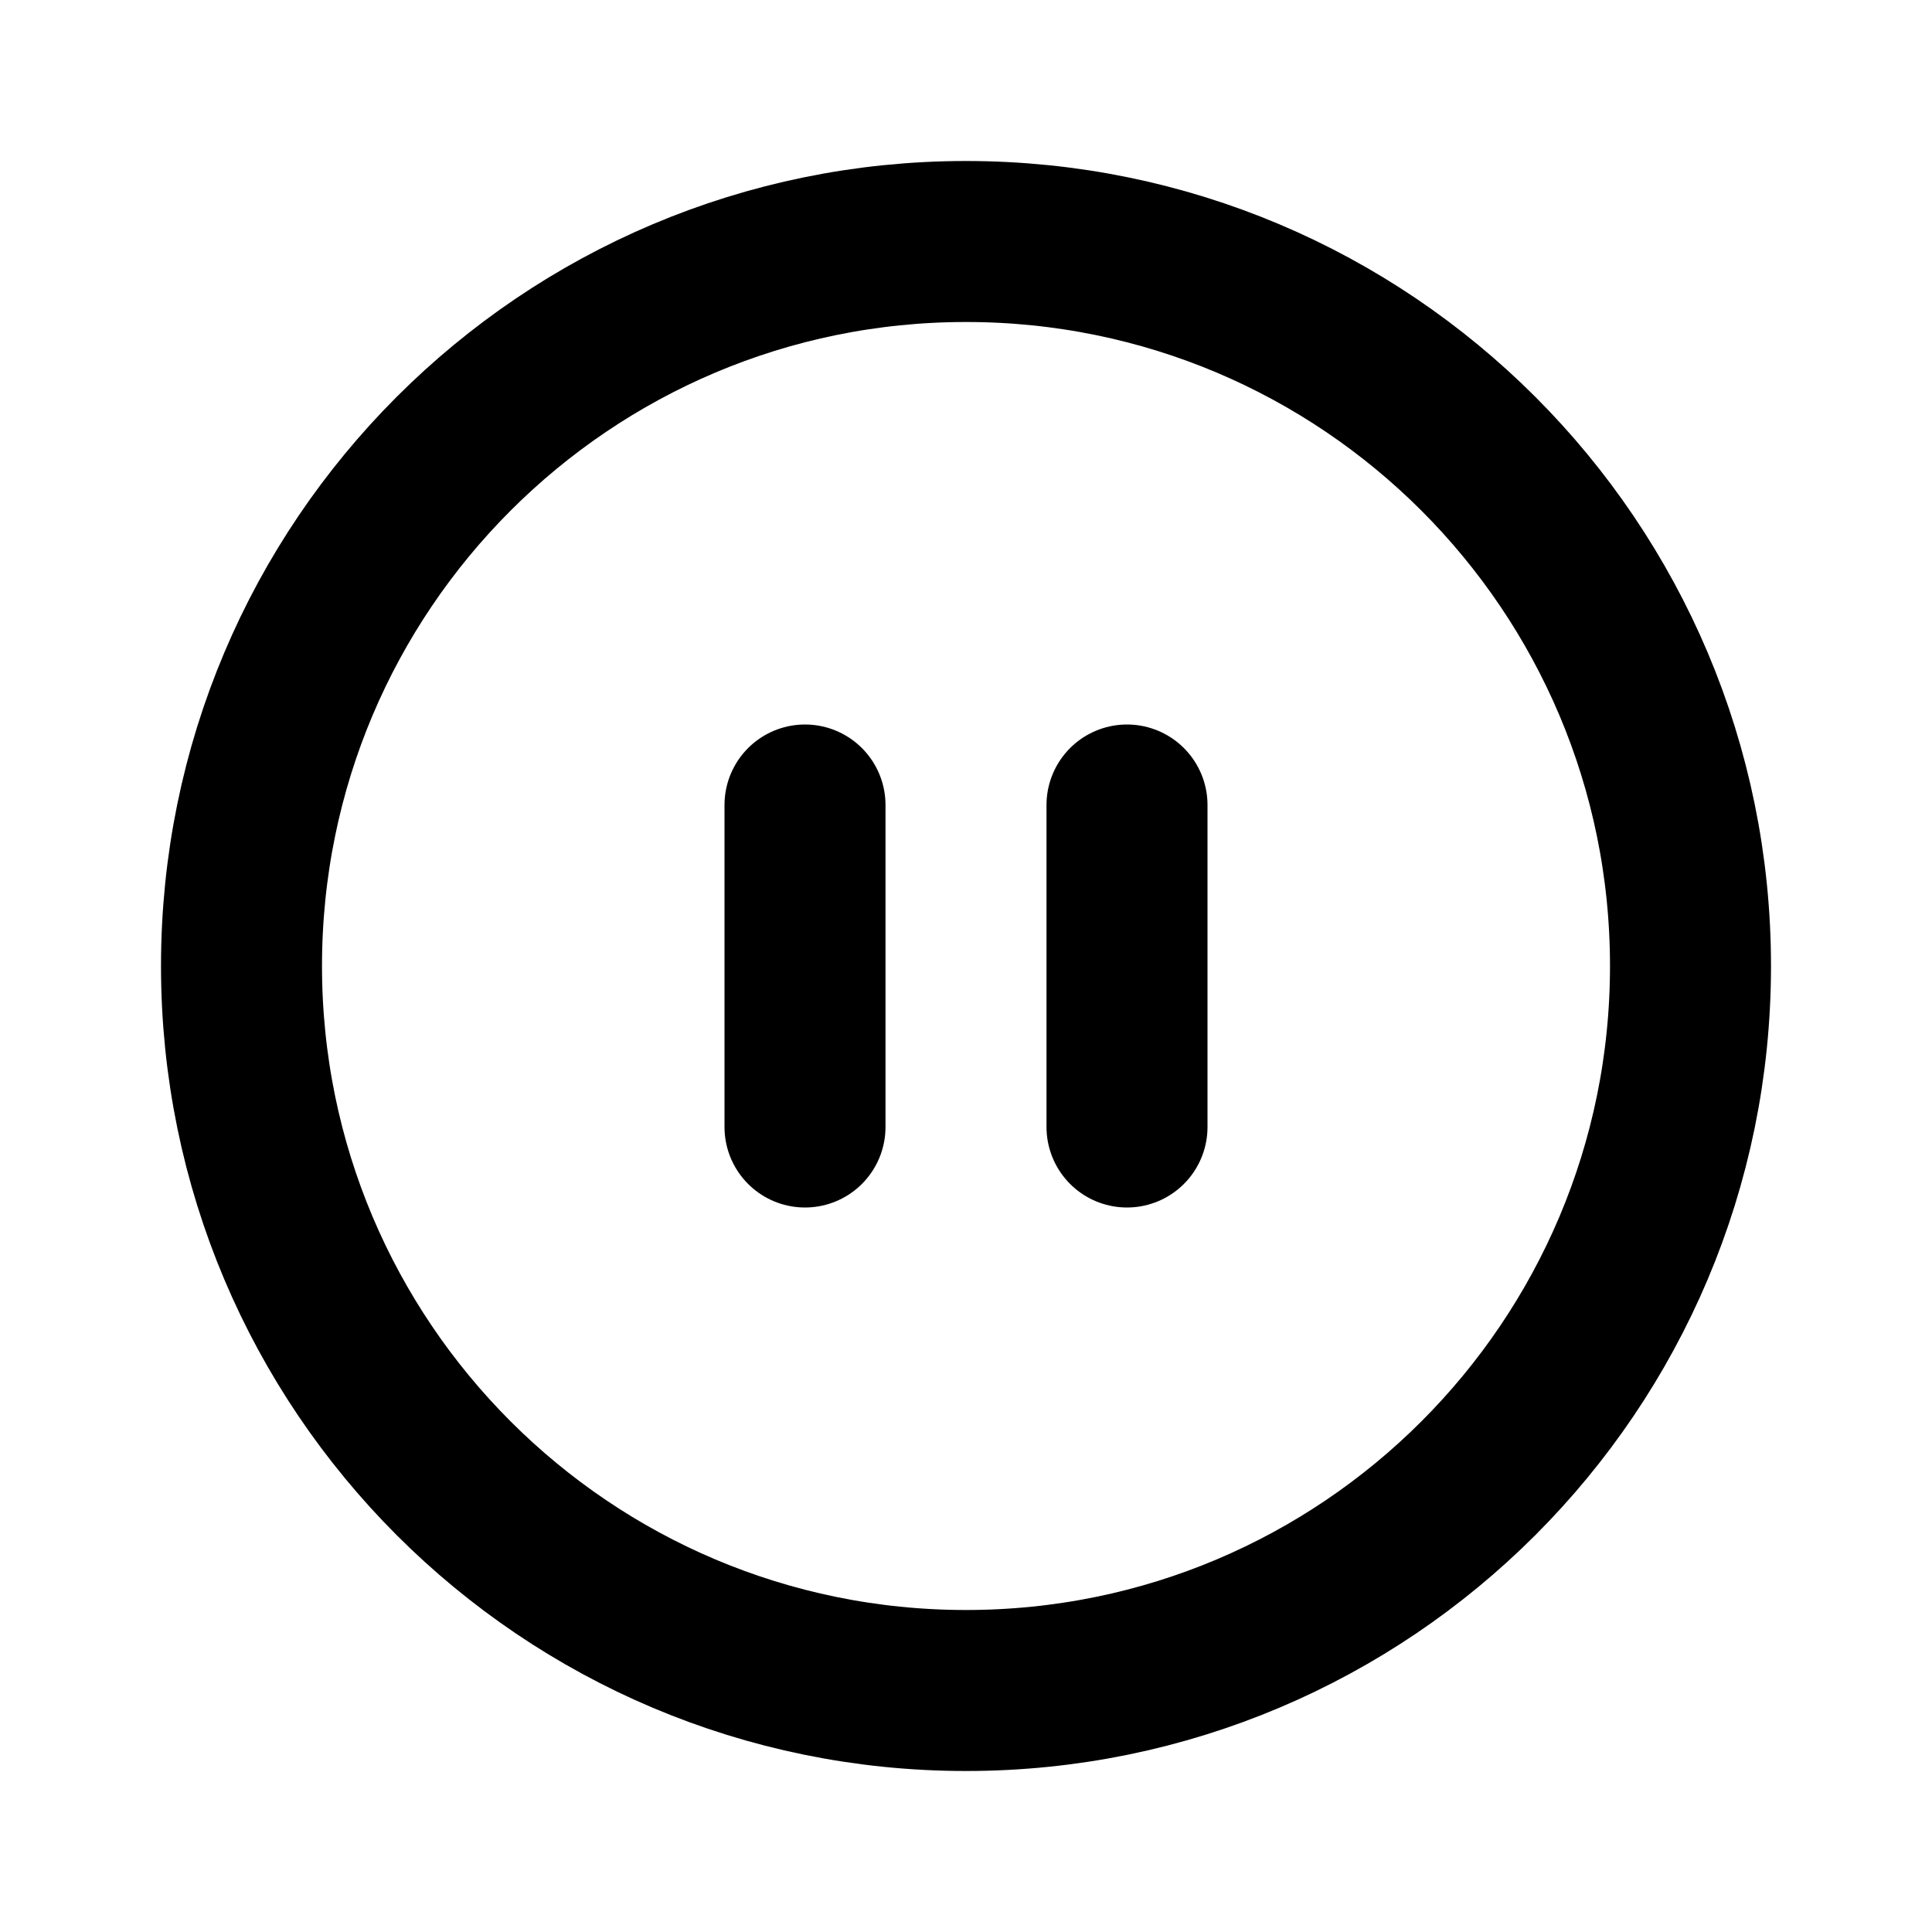 <svg xmlns="http://www.w3.org/2000/svg" fill="none" viewBox="0 0 24 24">
  <path stroke="#000" stroke-width="2" d="M3 12c0-4.971 4.029-9 9-9 4.971 0 9 4.029 9 9 0 4.971-4.029 9-9 9-4.971 0-9-4.029-9-9Z"/>
  <path stroke="#000" stroke-linecap="round" stroke-width="2" d="M10 10v4m4-4v4"/>
</svg>